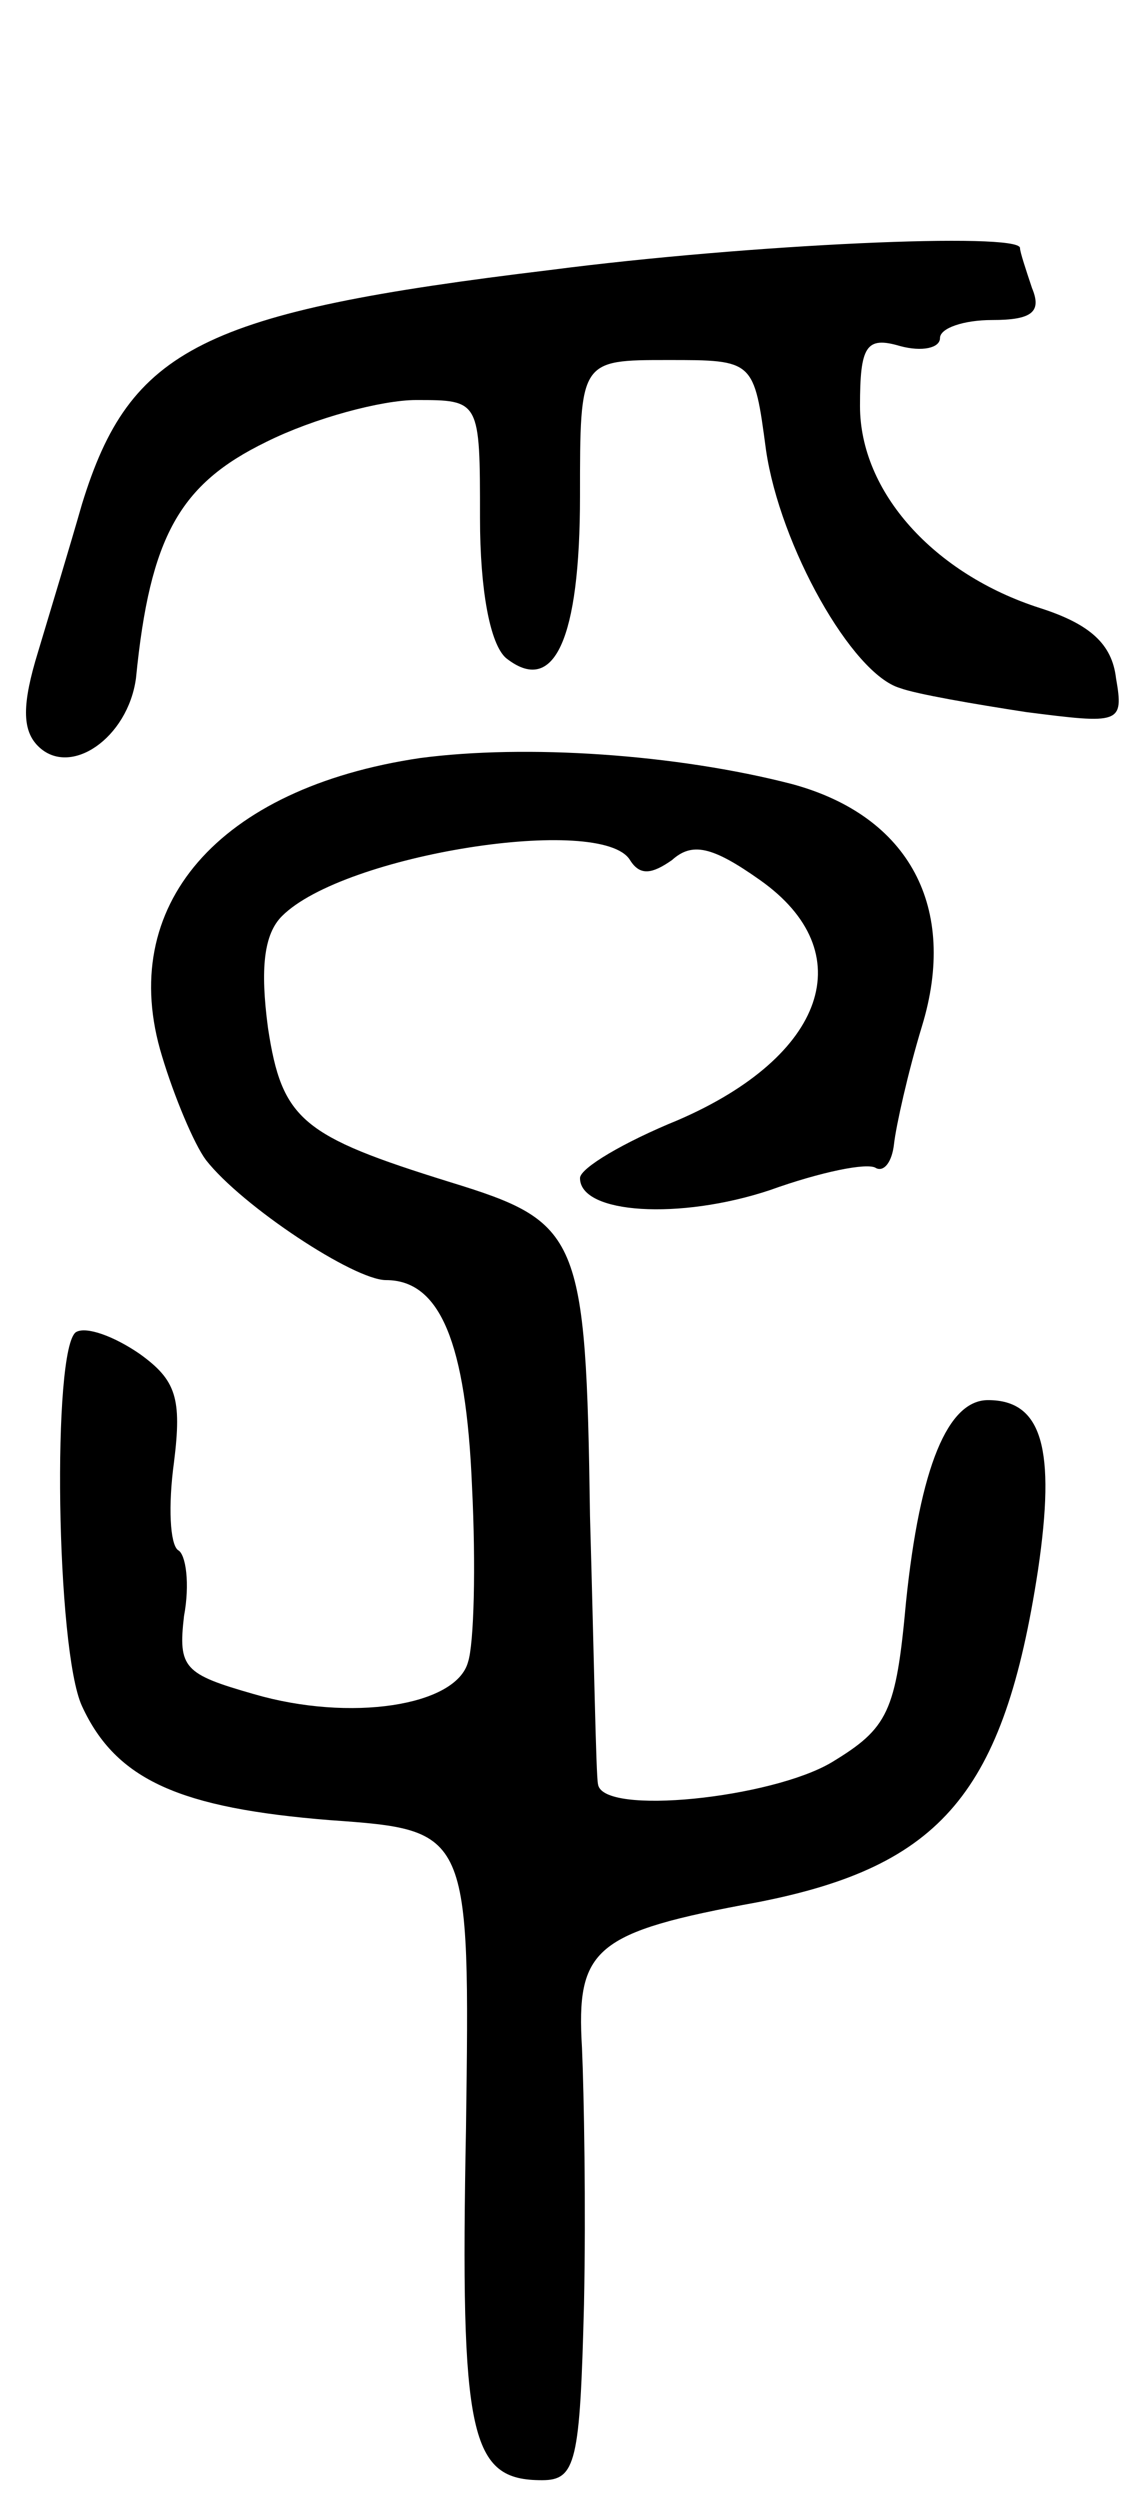 <svg version="1.0" xmlns="http://www.w3.org/2000/svg"
 width="57pt" height="125pt" viewBox="0 0 57 125"
 preserveAspectRatio="xMidYMid meet">
<g transform="translate(0,125) scale(0.1,-0.1)"
fill="#000000" stroke="none">
<path d="M275 1115 c-174 -21 -210 -39 -234 -117 -6 -21 -16 -54 -22 -74 -8
-26 -8 -39 0 -47 16 -16 45 4 49 34 7 71 22 97 65 118 24 12 58 21 75 21 32 0
32 0 32 -59 0 -36 5 -63 13 -70 24 -19 37 9 37 81 0 68 0 68 44 68 43 0 43 0
49 -45 7 -48 43 -112 67 -119 8 -3 37 -8 63 -12 47 -6 49 -6 45 17 -2 17 -13
27 -38 35 -53 17 -90 58 -90 101 0 30 3 35 20 30 11 -3 20 -1 20 4 0 5 12 9
26 9 20 0 25 4 20 16 -3 9 -6 18 -6 20 0 8 -135 2 -235 -11z"/>
<path d="M210 871 c-101 -15 -152 -74 -129 -149 6 -20 16 -44 22 -52 18 -23
74 -60 90 -60 27 0 40 -31 43 -103 2 -40 1 -79 -2 -88 -6 -22 -59 -30 -107
-16 -35 10 -38 13 -35 39 3 16 1 31 -3 33 -4 3 -5 22 -2 44 4 32 1 41 -17 54
-13 9 -27 14 -32 11 -12 -8 -10 -159 3 -187 17 -37 49 -51 124 -57 70 -5 70
-5 68 -154 -3 -155 2 -176 38 -176 17 0 19 9 21 88 1 48 0 105 -1 128 -3 50 6
58 88 73 92 18 123 55 140 166 9 61 2 85 -25 85 -20 0 -34 -33 -41 -101 -5
-55 -9 -63 -37 -80 -30 -18 -115 -27 -117 -11 -1 4 -2 64 -4 134 -2 141 -5
147 -70 167 -74 23 -84 31 -91 77 -4 30 -2 47 7 56 31 31 160 51 174 28 5 -8
11 -7 21 0 10 9 20 7 44 -10 51 -36 33 -88 -41 -120 -27 -11 -49 -24 -49 -29
0 -18 50 -21 95 -6 25 9 49 14 53 11 4 -2 8 3 9 12 1 9 7 36 14 59 18 59 -6
105 -65 121 -58 15 -133 20 -186 13z"/>
</g>
</svg>
